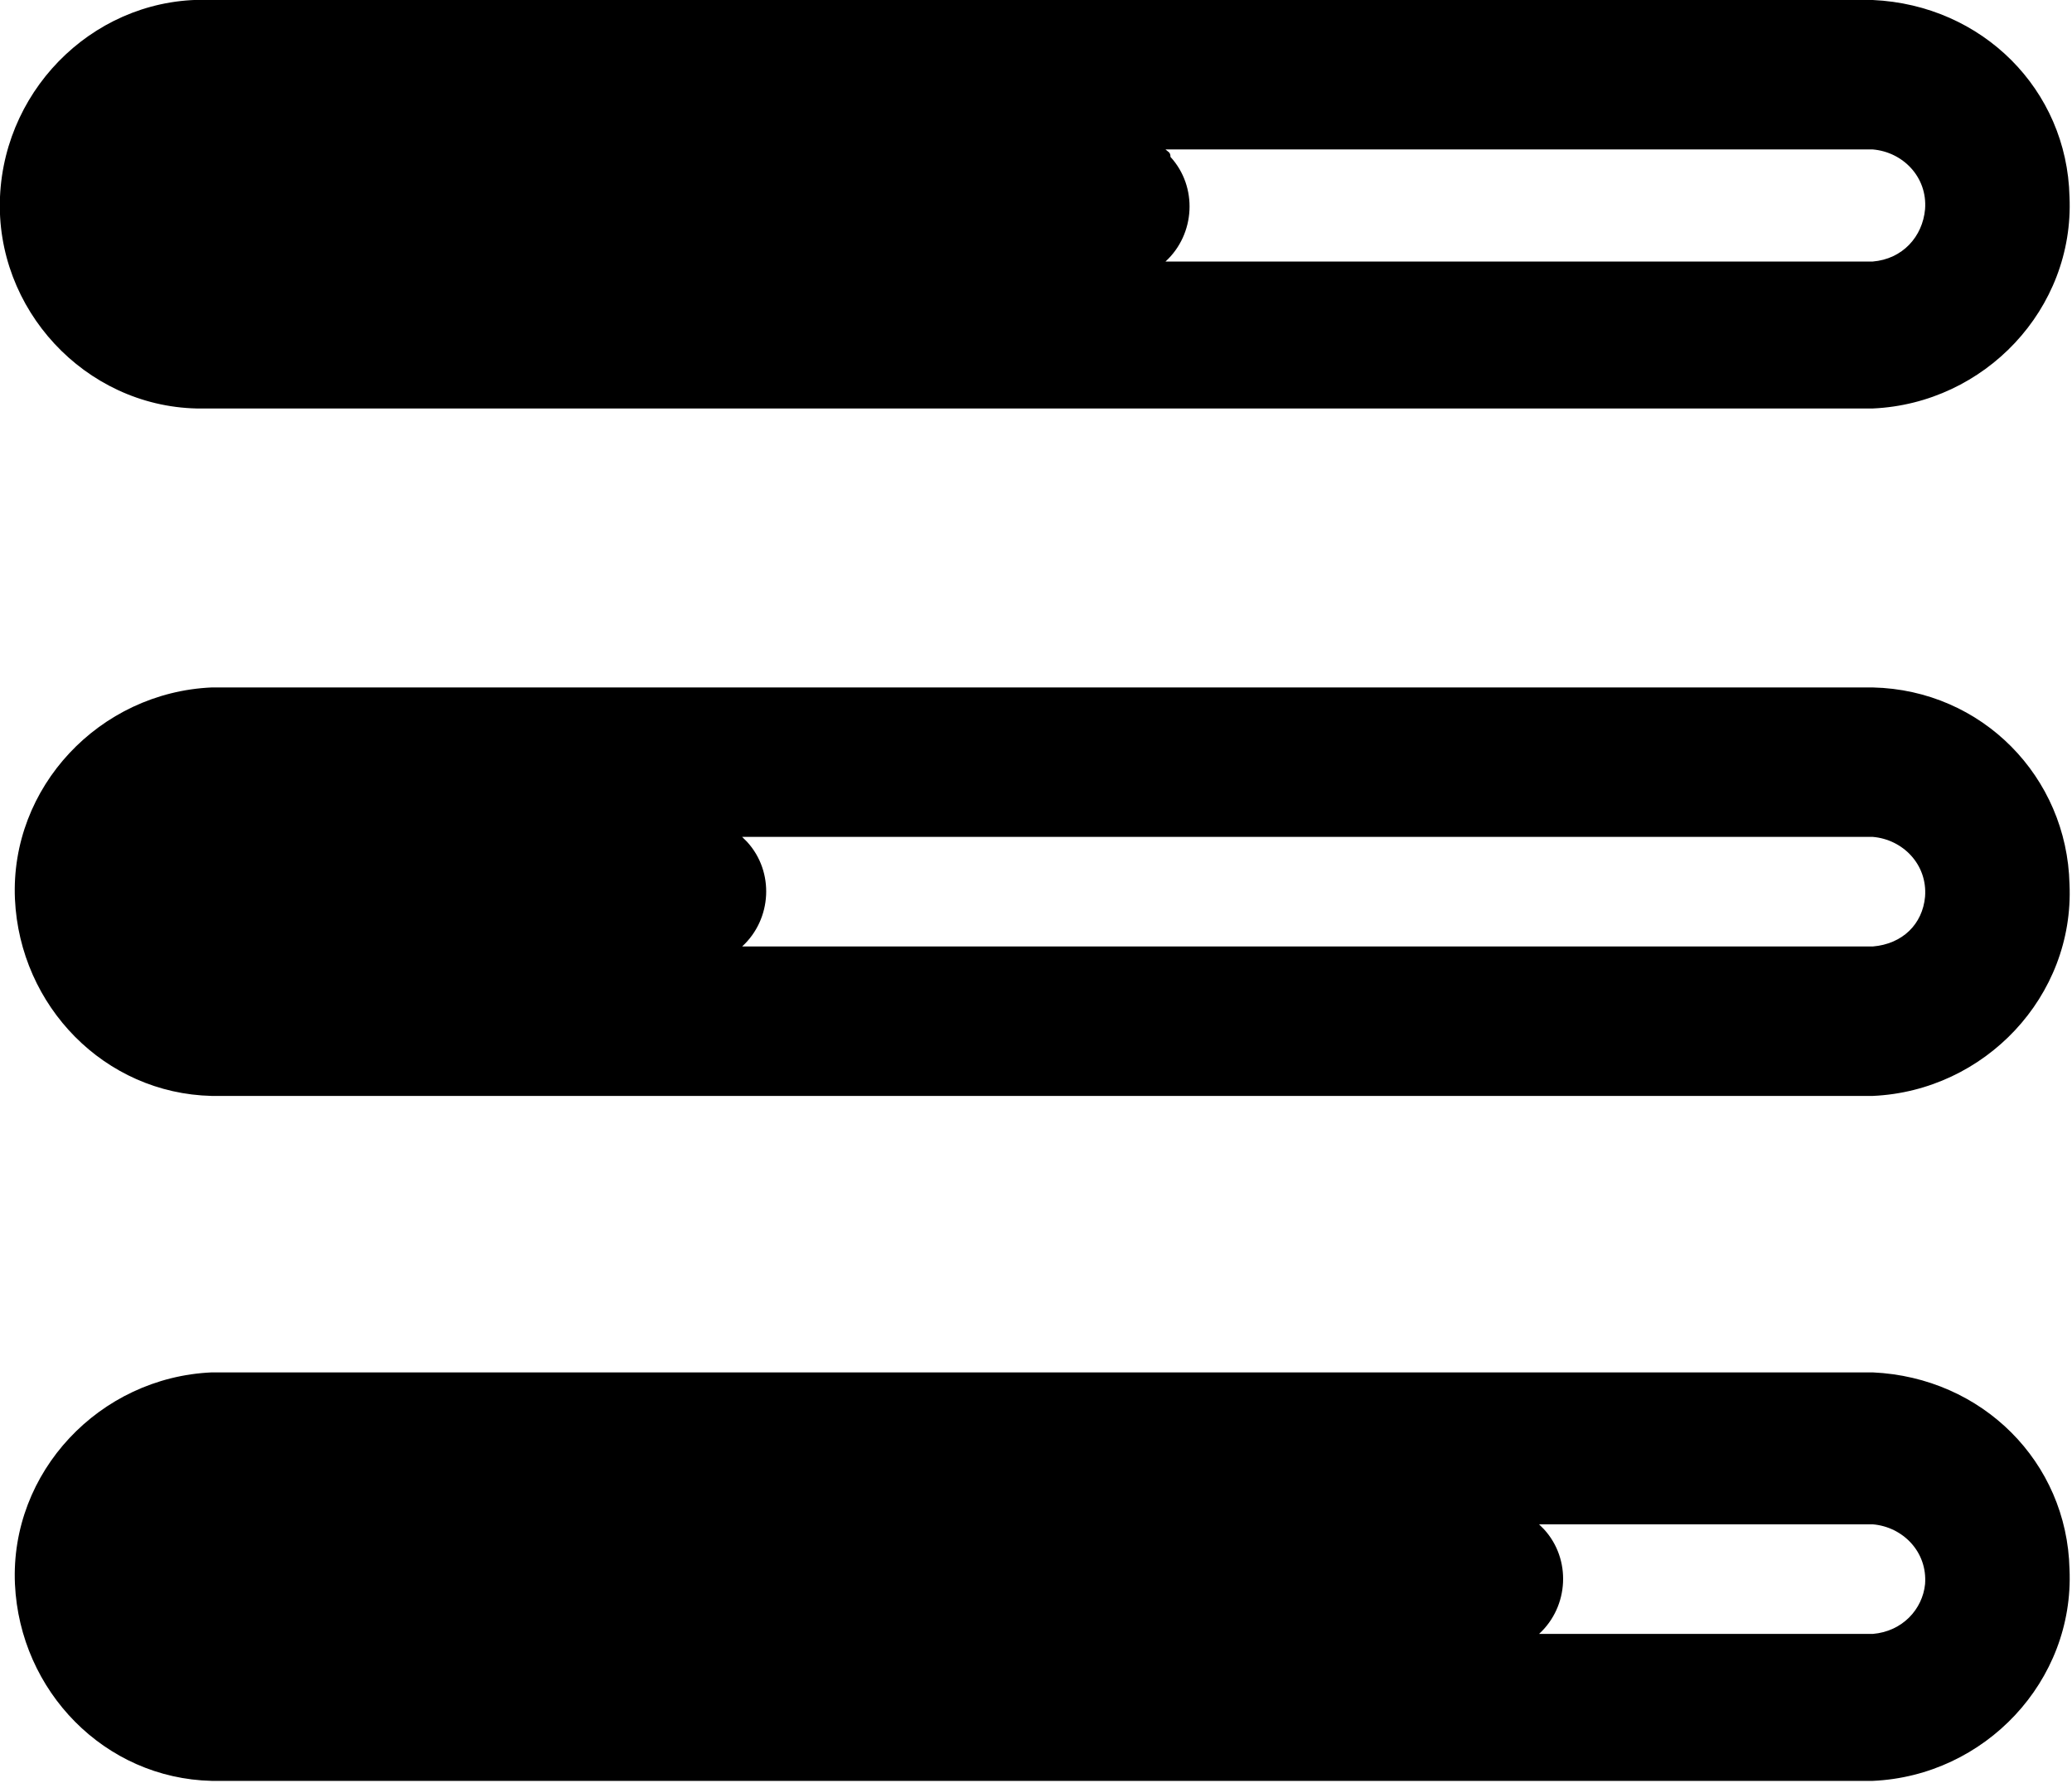 <?xml version="1.0" encoding="utf-8"?>
<!-- Generator: Adobe Illustrator 21.1.0, SVG Export Plug-In . SVG Version: 6.00 Build 0)  -->
<svg version="1.1" id="Layer_1" xmlns="http://www.w3.org/2000/svg" xmlns:xlink="http://www.w3.org/1999/xlink" x="0px" y="0px"
	 viewBox="0 0 83.2 71.6" style="enable-background:new 0 0 83.2 71.6;" xml:space="preserve">
<title>Artboard 29</title>
<path d="M75.2,0H8.5C4-0.2,0.2,3.4,0,7.9s3.4,8.4,7.9,8.5c0.2,0,0.4,0,0.6,0h66.7c4.5-0.2,8.1-4,7.9-8.5C83,3.6,79.6,0.2,75.2,0z
	 M75.2,10.5H46.8c1.2-1.1,1.3-3,0.2-4.2C47,6.1,46.9,6.1,46.8,6h28.4c1.2,0.1,2.2,1.1,2.1,2.4C77.2,9.5,76.4,10.4,75.2,10.5z"/>
<path d="M75.2,55.1H8.5c-4.5,0.2-8.1,4-7.9,8.5c0.2,4.3,3.6,7.8,7.9,7.9h66.7c4.5-0.2,8.1-4,7.9-8.5C83,58.7,79.6,55.3,75.2,55.1z
	 M75.2,65.6H61.8c1.2-1.1,1.3-3,0.2-4.2c-0.1-0.1-0.1-0.1-0.2-0.2h13.4c1.2,0.1,2.2,1.1,2.1,2.4C77.2,64.6,76.4,65.5,75.2,65.6z"/>
<path d="M75.2,27.6H8.5c-4.5,0.2-8.1,4-7.9,8.5c0.2,4.3,3.6,7.8,7.9,7.9h66.7c4.5-0.2,8.1-4,7.9-8.5C83,31.2,79.6,27.7,75.2,27.6z
	 M75.2,38H29.8c1.2-1.1,1.3-3,0.2-4.2c-0.1-0.1-0.1-0.1-0.2-0.2h45.4c1.2,0.1,2.2,1.1,2.1,2.4C77.2,37.1,76.4,37.9,75.2,38z"/>
</svg>
